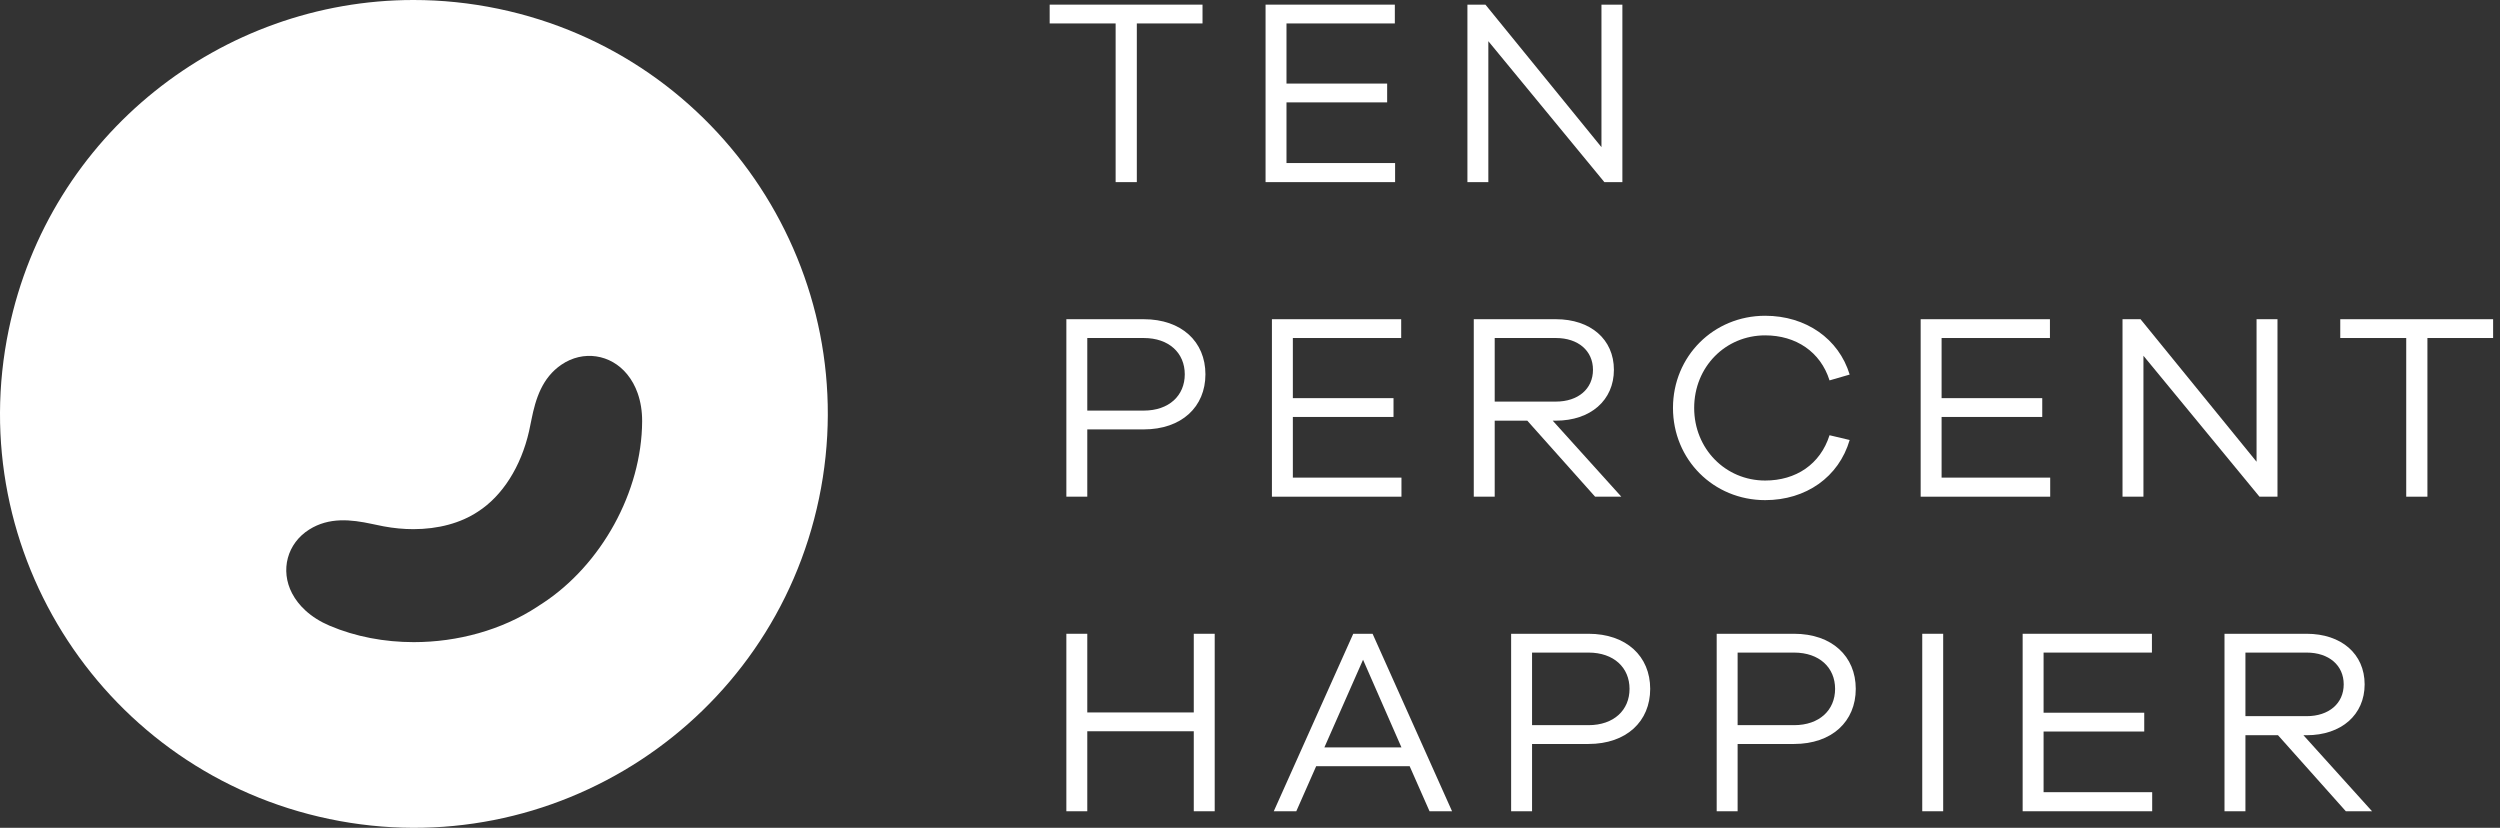 <?xml version="1.0" encoding="UTF-8"?>
<svg width="151px" height="50px" viewBox="0 0 151 50" version="1.1" xmlns="http://www.w3.org/2000/svg" xmlns:xlink="http://www.w3.org/1999/xlink">
    <rect x="0" y="0" width="151" height="50" fill="#333333" stroke="none"/>
    <title>Logo Copy</title>
    <g id="Landing-Update" stroke="none" stroke-width="1" fill="none" fill-rule="evenodd">
        <g id="HHDL-Website-Scroll" transform="translate(-200, -97)" fill="#FFFFFF">
            <g id="Logo-Copy" transform="translate(200, 97)">
                <g id="Ten-Percent-Happier" transform="translate(63.4, 0.28)" fill-rule="nonzero">
                    <polygon id="Path" points="9.232 1.136 9.232 0 0 0 0 1.136 3.984 1.136 3.984 10.72 5.264 10.72 5.264 1.136"></polygon>
                    <polygon id="Path" points="20.864 9.568 14.304 9.568 14.304 5.904 20.384 5.904 20.384 4.768 14.304 4.768 14.304 1.136 20.848 1.136 20.848 0 13.04 0 13.04 10.72 20.864 10.72"></polygon>
                    <polygon id="Path" points="34.592 0 33.328 0 33.328 8.608 26.32 0 25.232 0 25.232 10.72 26.496 10.72 26.496 2.208 33.504 10.72 34.592 10.72"></polygon>
                    <path d="M1.008,19 L1.008,29.72 L2.272,29.72 L2.272,25.656 L5.68,25.656 C7.968,25.656 9.408,24.296 9.408,22.328 C9.408,20.36 7.968,19 5.68,19 L1.008,19 Z M2.272,24.52 L2.272,20.136 L5.68,20.136 C7.216,20.136 8.16,21.048 8.16,22.328 C8.16,23.608 7.216,24.52 5.68,24.52 L2.272,24.52 Z" id="Shape"></path>
                    <polygon id="Path" points="21.248 28.568 14.688 28.568 14.688 24.904 20.768 24.904 20.768 23.768 14.688 23.768 14.688 20.136 21.232 20.136 21.232 19 13.424 19 13.424 29.72 21.248 29.72"></polygon>
                    <path d="M34.528,29.72 L30.384,25.128 L30.576,25.128 C32.672,25.128 34.08,23.896 34.08,22.056 C34.08,20.216 32.672,19 30.576,19 L25.616,19 L25.616,29.72 L26.88,29.72 L26.88,25.128 L28.848,25.128 L32.944,29.72 L34.528,29.72 Z M26.88,23.976 L26.88,20.136 L30.576,20.136 C31.92,20.136 32.816,20.904 32.816,22.056 C32.816,23.208 31.92,23.976 30.576,23.976 L26.88,23.976 Z" id="Shape"></path>
                    <path d="M43.216,28.744 C40.816,28.744 38.928,26.824 38.928,24.36 C38.928,21.88 40.816,19.976 43.216,19.976 C45.072,19.976 46.56,20.968 47.104,22.696 L48.32,22.344 C47.664,20.184 45.68,18.792 43.216,18.792 C40.096,18.792 37.648,21.24 37.648,24.36 C37.648,27.48 40.096,29.928 43.216,29.928 C45.68,29.928 47.664,28.536 48.32,26.296 L47.104,26.008 C46.544,27.768 45.072,28.744 43.216,28.744 Z" id="Path"></path>
                    <polygon id="Path" points="60.432 28.568 53.872 28.568 53.872 24.904 59.952 24.904 59.952 23.768 53.872 23.768 53.872 20.136 60.416 20.136 60.416 19 52.608 19 52.608 29.72 60.432 29.72"></polygon>
                    <polygon id="Path" points="74.16 19 72.896 19 72.896 27.608 65.888 19 64.8 19 64.8 29.72 66.064 29.72 66.064 21.208 73.072 29.72 74.16 29.72"></polygon>
                    <polygon id="Path" points="87.184 20.136 87.184 19 77.952 19 77.952 20.136 81.936 20.136 81.936 29.72 83.216 29.72 83.216 20.136"></polygon>
                    <polygon id="Path" points="9.968 38 8.704 38 8.704 42.752 2.272 42.752 2.272 38 1.008 38 1.008 48.72 2.272 48.72 2.272 43.888 8.704 43.888 8.704 48.72 9.968 48.72"></polygon>
                    <path d="M24.304,48.72 L19.504,38 L18.336,38 L13.536,48.72 L14.896,48.72 L16.096,46 L21.744,46 L22.944,48.72 L24.304,48.72 Z M21.248,44.864 L16.592,44.864 L18.928,39.568 L21.248,44.864 Z" id="Shape"></path>
                    <path d="M27.872,38 L27.872,48.72 L29.136,48.72 L29.136,44.656 L32.544,44.656 C34.832,44.656 36.272,43.296 36.272,41.328 C36.272,39.36 34.832,38 32.544,38 L27.872,38 Z M29.136,43.52 L29.136,39.136 L32.544,39.136 C34.08,39.136 35.024,40.048 35.024,41.328 C35.024,42.608 34.08,43.52 32.544,43.52 L29.136,43.52 Z" id="Shape"></path>
                    <path d="M40.288,38 L40.288,48.72 L41.552,48.72 L41.552,44.656 L44.96,44.656 C47.248,44.656 48.688,43.296 48.688,41.328 C48.688,39.36 47.248,38 44.96,38 L40.288,38 Z M41.552,43.52 L41.552,39.136 L44.96,39.136 C46.496,39.136 47.44,40.048 47.44,41.328 C47.44,42.608 46.496,43.52 44.96,43.52 L41.552,43.52 Z" id="Shape"></path>
                    <polygon id="Path" points="53.968 48.72 53.968 38 52.704 38 52.704 48.72"></polygon>
                    <polygon id="Path" points="66.592 47.568 60.032 47.568 60.032 43.904 66.112 43.904 66.112 42.768 60.032 42.768 60.032 39.136 66.576 39.136 66.576 38 58.768 38 58.768 48.72 66.592 48.72"></polygon>
                    <path d="M79.872,48.72 L75.728,44.128 L75.92,44.128 C78.016,44.128 79.424,42.896 79.424,41.056 C79.424,39.216 78.016,38 75.92,38 L70.96,38 L70.96,48.72 L72.224,48.72 L72.224,44.128 L74.192,44.128 L78.288,48.72 L79.872,48.72 Z M72.224,42.976 L72.224,39.136 L75.92,39.136 C77.264,39.136 78.16,39.904 78.16,41.056 C78.16,42.208 77.264,42.976 75.92,42.976 L72.224,42.976 Z" id="Shape"></path>
                </g>
                <path d="M0.532,19.893 C-2.288,33.407 6.379,46.647 19.893,49.468 L19.893,49.468 C33.406,52.288 46.647,43.62 49.468,30.107 L49.468,30.107 C52.288,16.593 43.621,3.352 30.107,0.532 L30.107,0.532 C28.385,0.173 26.666,0 24.975,0 L24.975,0 C13.388,-0.001 2.994,8.102 0.532,19.893 M28.866,30.904 C30.345,29.955 31.467,28.187 31.954,26.05 L31.954,26.05 C32.004,25.828 32.05,25.597 32.095,25.372 L32.095,25.372 L32.101,25.34 C32.351,24.088 32.744,22.819 33.913,22.025 L33.913,22.025 C35.215,21.139 36.886,21.385 37.885,22.612 L37.885,22.612 C38.152,22.939 38.364,23.322 38.515,23.75 L38.515,23.75 C38.697,24.27 38.789,24.843 38.785,25.454 L38.785,25.454 C38.763,29.697 36.332,34.121 32.737,36.463 L32.737,36.463 C32.701,36.487 32.672,36.504 32.643,36.522 L32.643,36.522 L32.557,36.578 C32.534,36.595 32.51,36.611 32.486,36.626 L32.486,36.626 L32.449,36.65 C30.307,38.056 27.635,38.785 24.994,38.785 L24.994,38.785 C23.229,38.785 21.479,38.46 19.909,37.793 L19.909,37.793 C19.343,37.553 18.851,37.242 18.444,36.869 L18.444,36.869 C18.11,36.562 17.841,36.216 17.644,35.843 L17.644,35.843 C16.91,34.444 17.346,32.819 18.68,31.982 L18.68,31.982 C19.878,31.229 21.204,31.375 22.458,31.644 L22.458,31.644 L22.486,31.65 C22.712,31.699 22.945,31.749 23.171,31.791 L23.171,31.791 C23.782,31.905 24.386,31.961 24.971,31.961 L24.971,31.961 C26.458,31.961 27.822,31.598 28.866,30.904" id="Mask"></path>
            </g>
        </g>
    </g>
</svg>